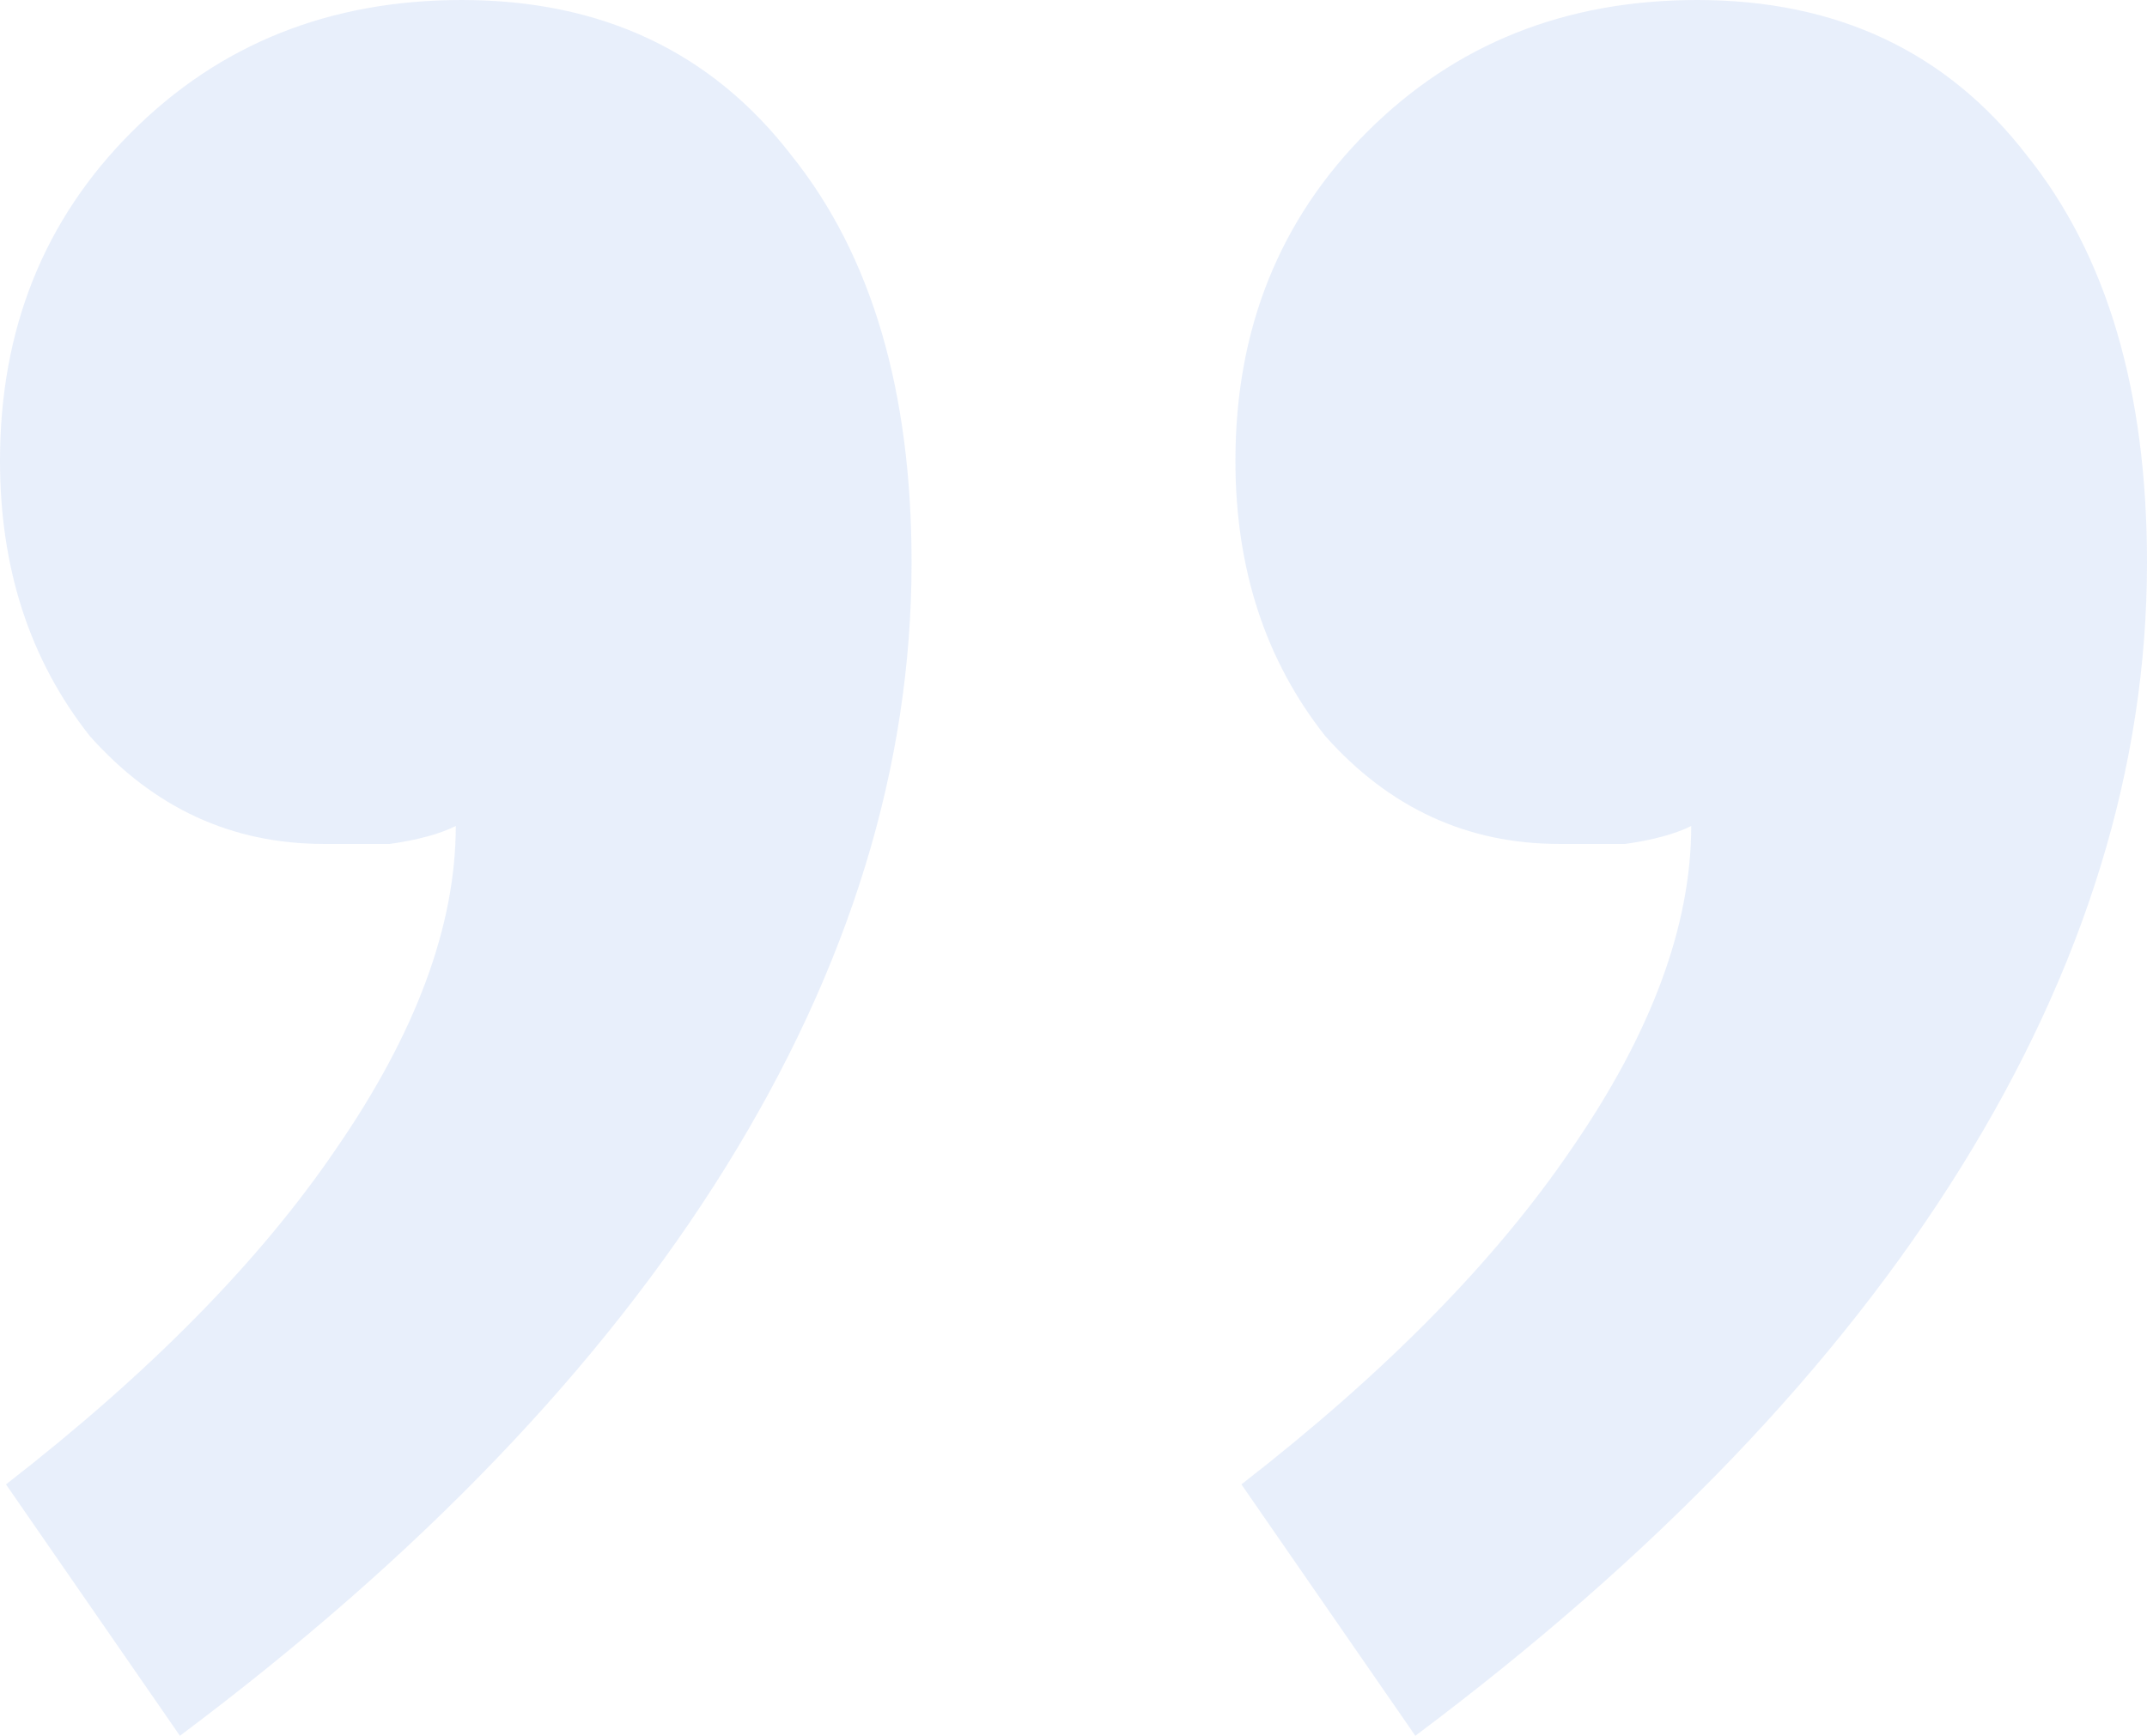 <svg width="115" height="93" viewBox="0 0 115 93" fill="none" xmlns="http://www.w3.org/2000/svg">
<path d="M0.321 79.531C8.031 73.545 13.92 67.559 17.989 61.572C22.272 55.372 24.413 49.6 24.413 44.255C23.557 44.683 22.379 45.003 20.88 45.217C19.595 45.217 18.417 45.217 17.346 45.217C12.421 45.217 8.245 43.293 4.818 39.445C1.606 35.383 0 30.465 0 24.693C0 17.638 2.356 11.759 7.067 7.055C11.778 2.352 17.668 0 24.735 0C32.23 0 38.119 2.779 42.402 8.338C46.685 13.683 48.827 20.952 48.827 30.145C48.827 41.048 45.507 51.845 38.869 62.535C32.23 73.224 22.486 83.379 9.637 93L0.321 79.531ZM66.494 79.531C74.204 73.545 80.093 67.559 84.162 61.572C88.445 55.372 90.587 49.6 90.587 44.255C89.73 44.683 88.552 45.003 87.053 45.217C85.768 45.217 84.59 45.217 83.519 45.217C78.594 45.217 74.418 43.293 70.992 39.445C67.779 35.383 66.173 30.465 66.173 24.693C66.173 17.638 68.529 11.759 73.24 7.055C77.952 2.352 83.841 0 90.908 0C98.403 0 104.292 2.779 108.575 8.338C112.858 13.683 115 20.952 115 30.145C115 41.048 111.681 51.845 105.042 62.535C98.403 73.224 88.659 83.379 75.81 93L66.494 79.531Z" fill="#1561D2" fill-opacity="0.1"/>
</svg>
